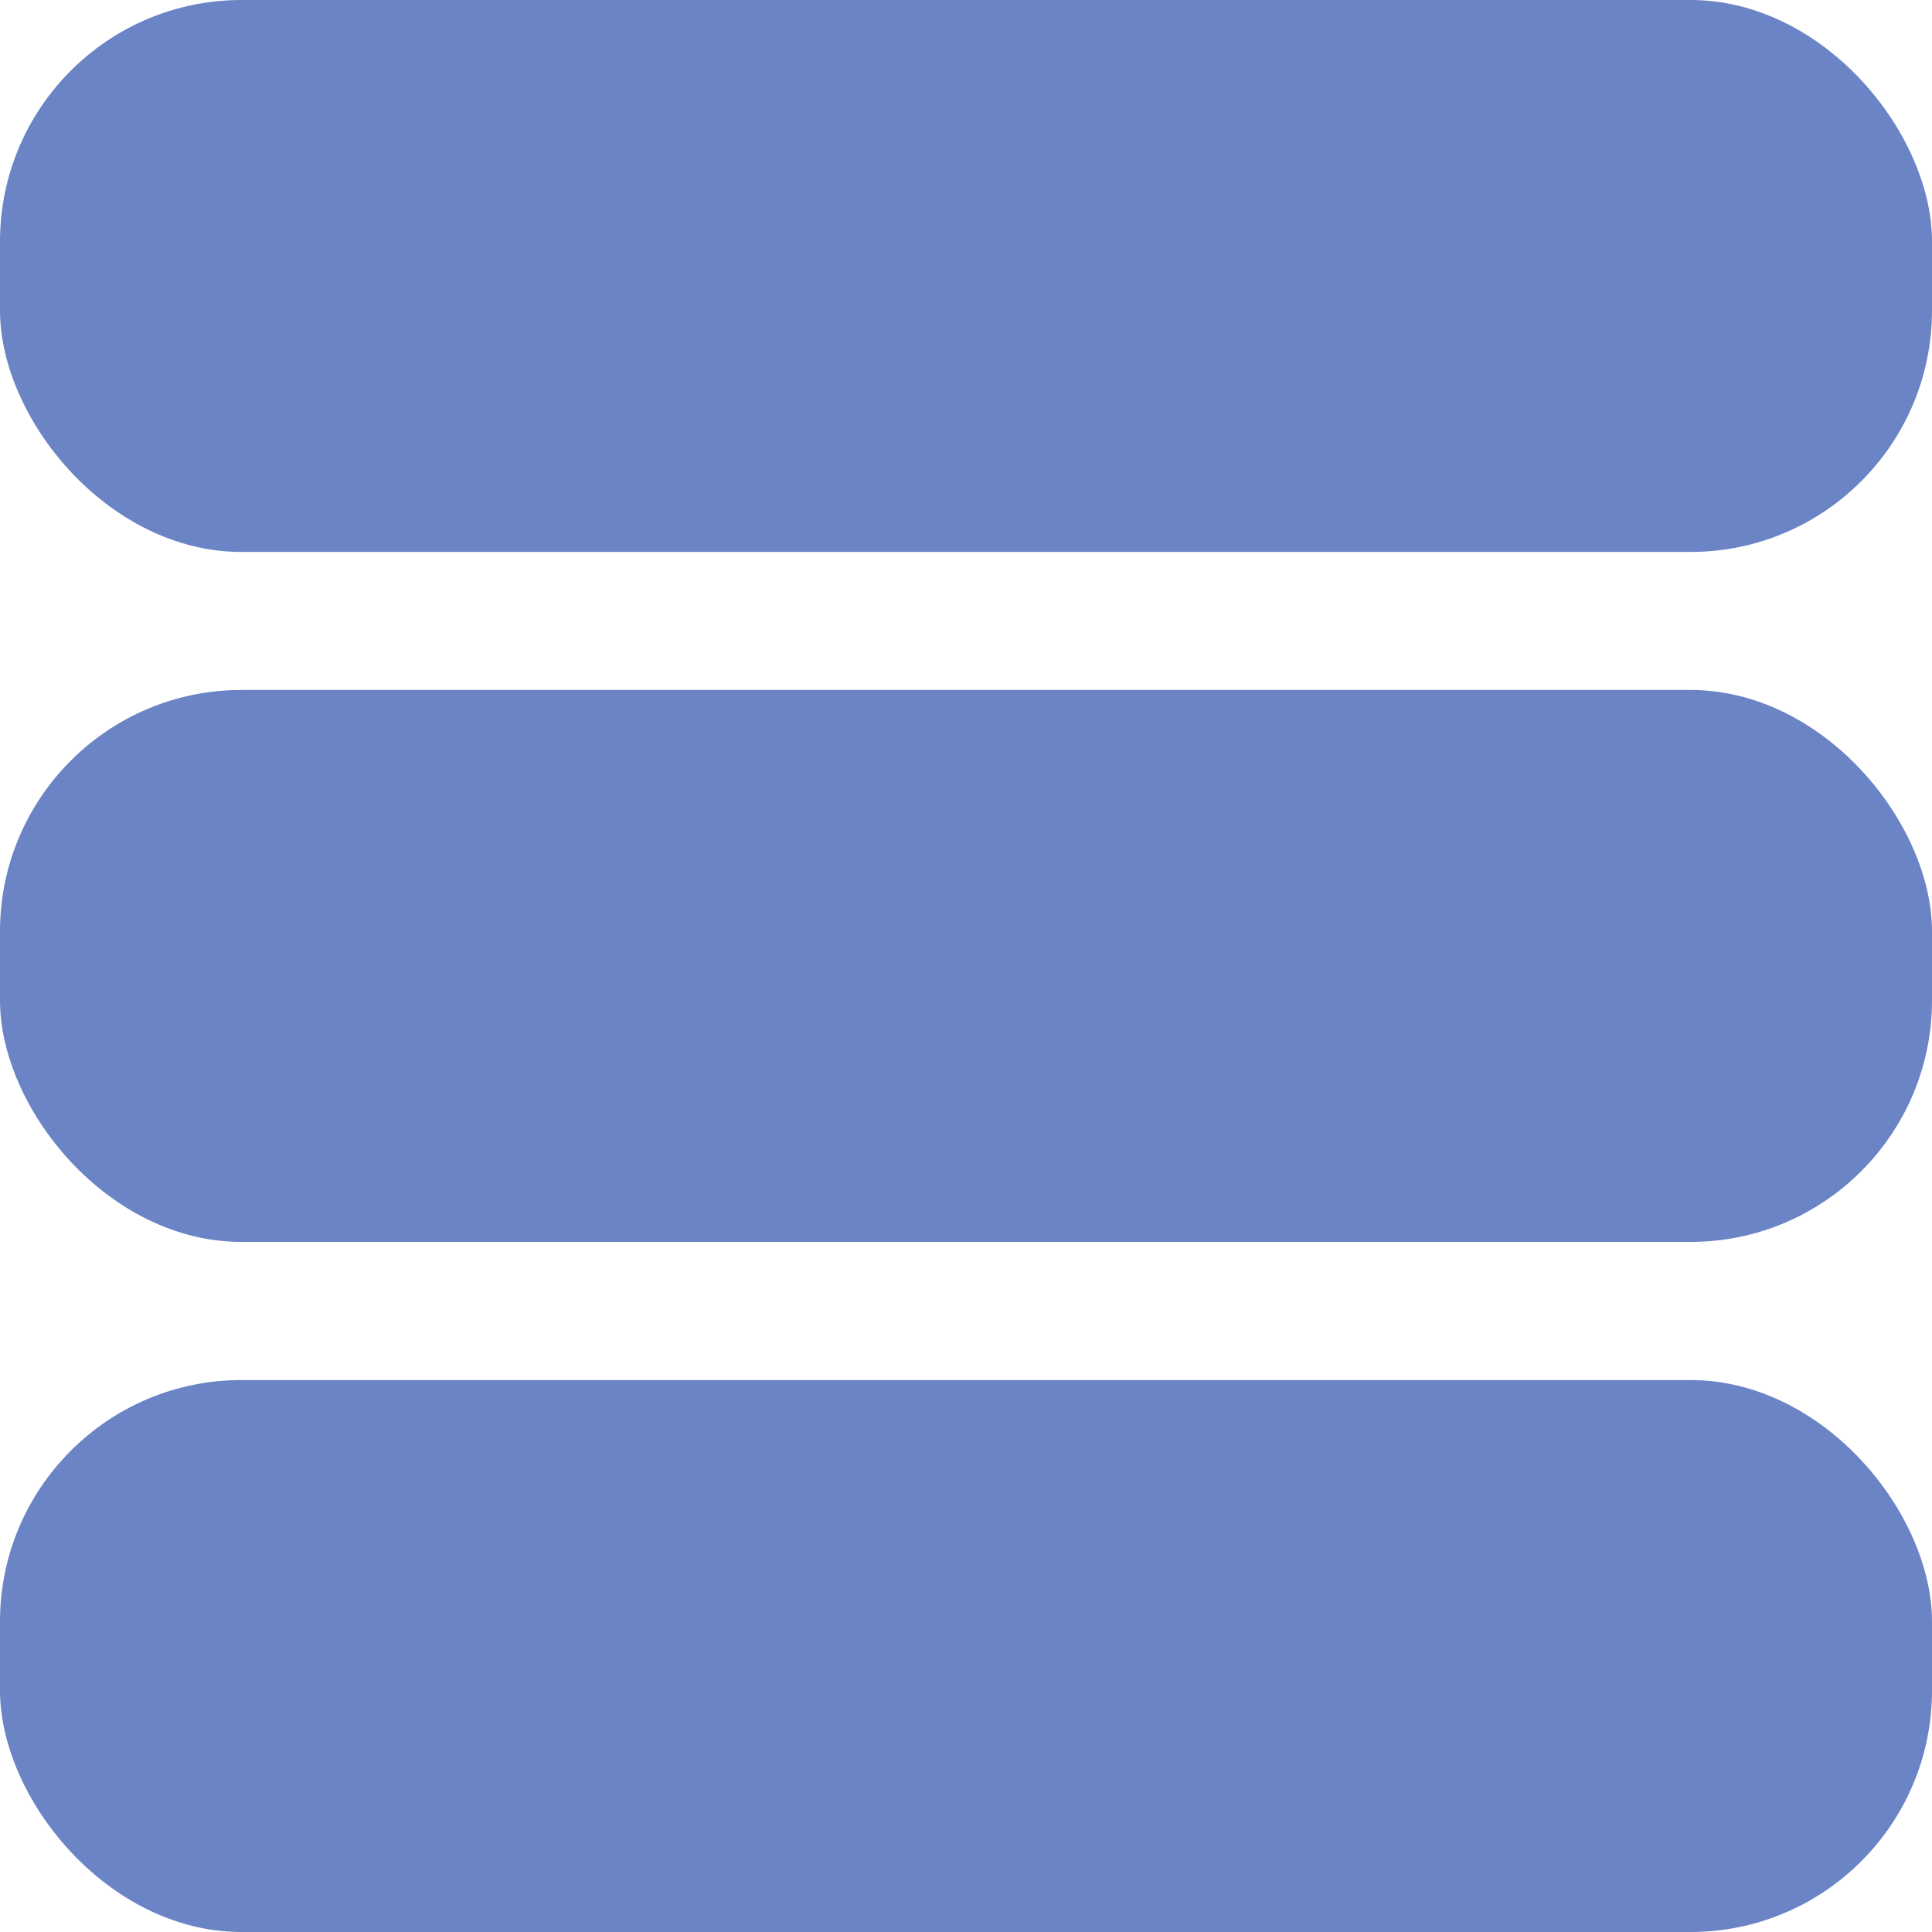 <svg xmlns="http://www.w3.org/2000/svg" width="16" height="16" viewBox="0 0 16 16" fill="none">
  <rect width="16" height="4.571" rx="2" fill="#6A84C5"/>
  <rect y="5.714" width="16" height="4.571" rx="2" fill="#6A84C5"/>
  <rect y="11.429" width="16" height="4.571" rx="2" fill="#6A84C5"/>
</svg>